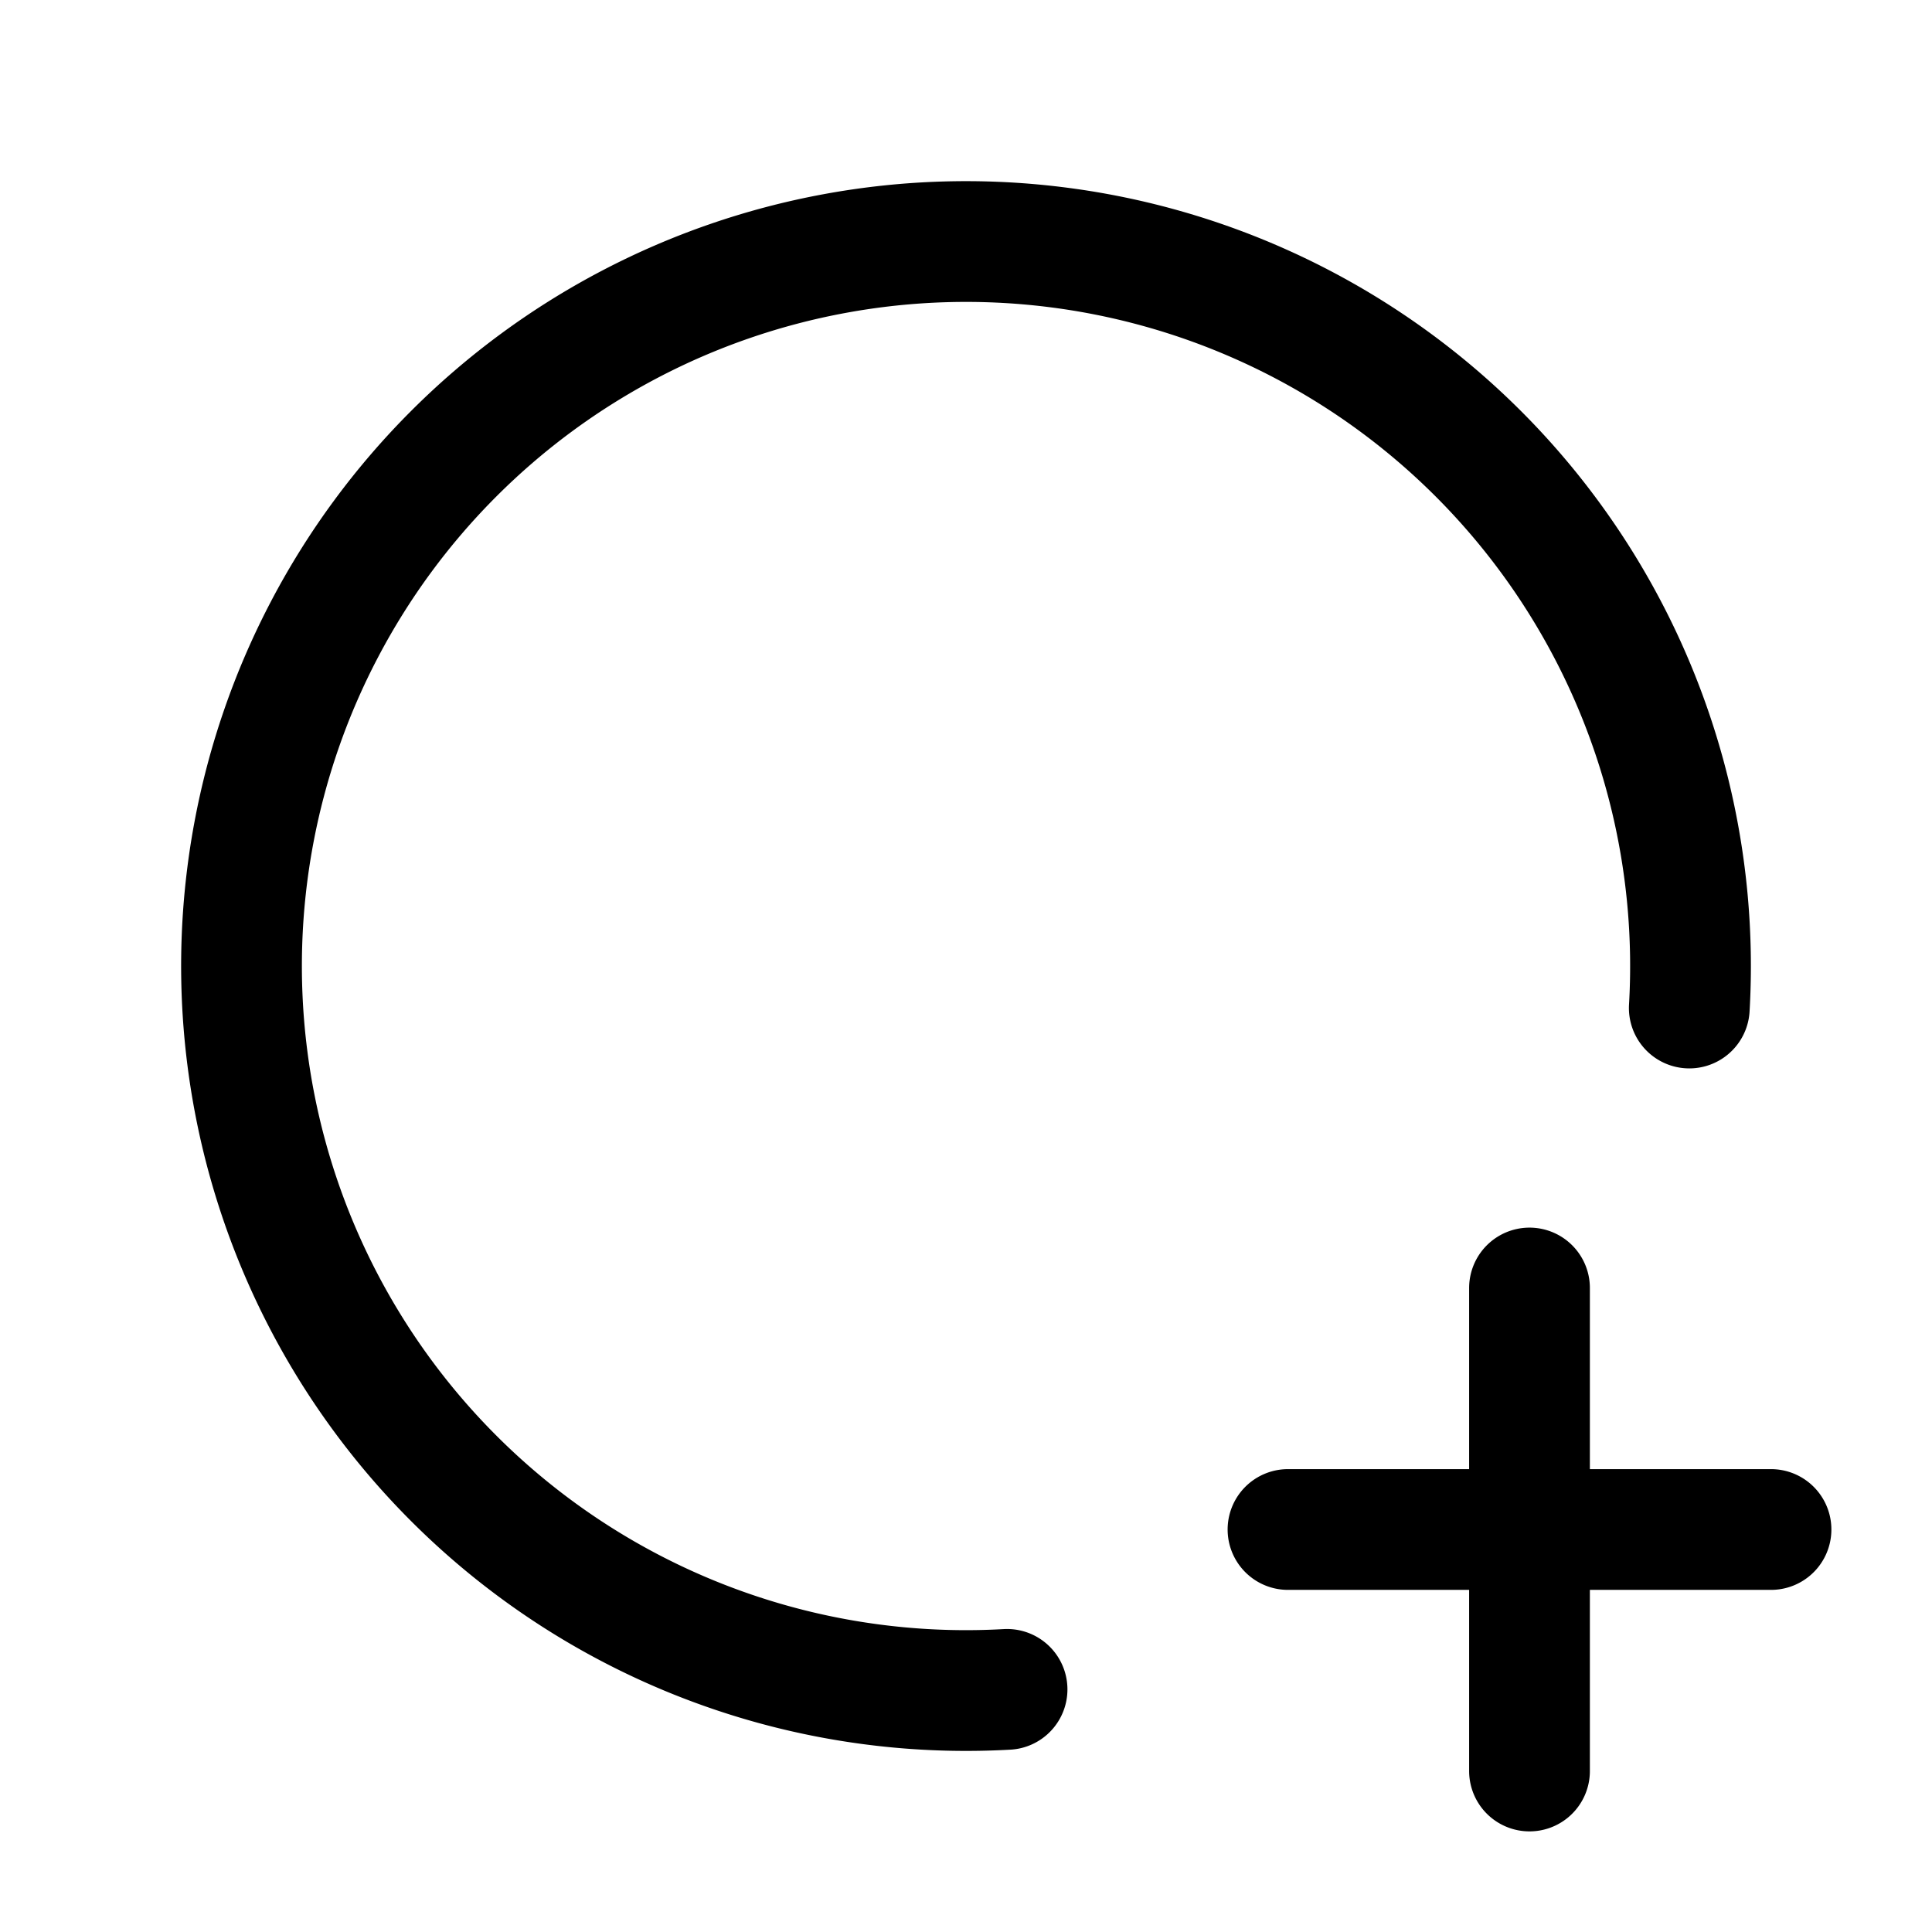 <svg xmlns="http://www.w3.org/2000/svg" fill="none" stroke-linecap="round" stroke-linejoin="round" viewBox="0 0 24 24" stroke-width="1.5" stroke="currentColor" aria-hidden="true" data-slot="icon" height="16px" width="16px">
  <path d="M20.985 12.522a9 9 0 1 0-8.475 8.464M16 19h6M19 16v6"/>
</svg>
